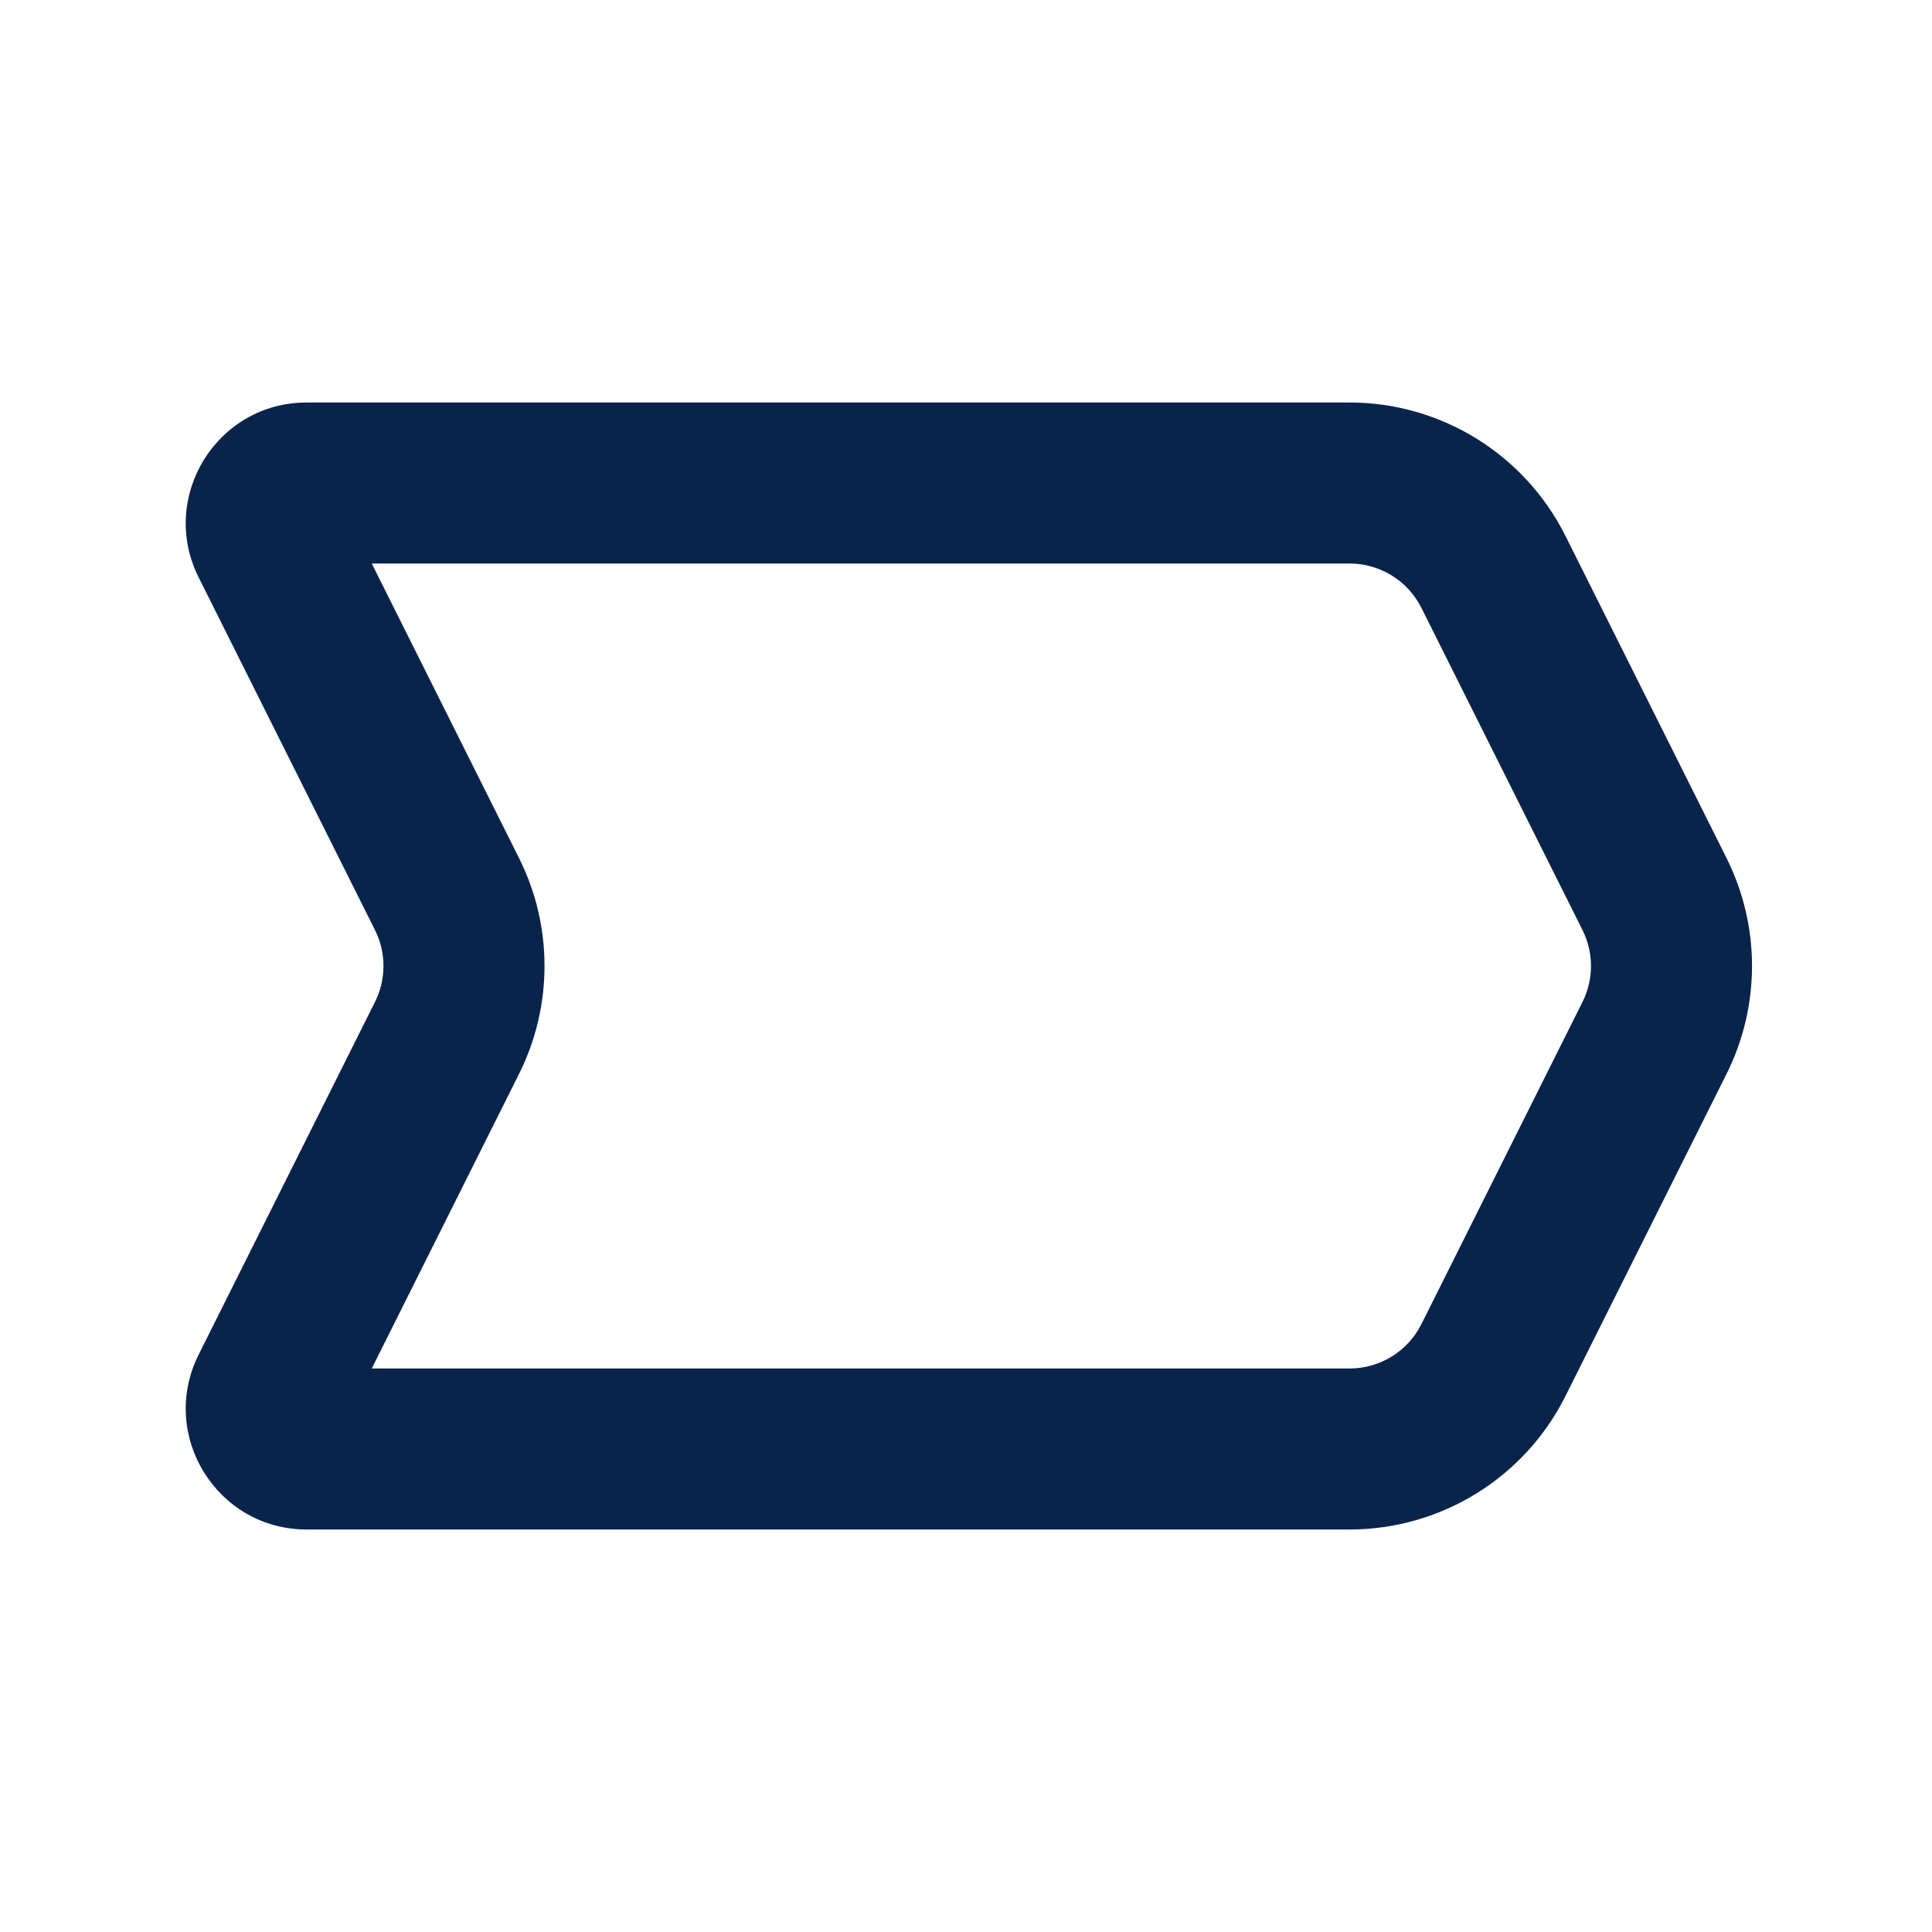 <?xml version="1.0" encoding="UTF-8"?>
<svg width="24px" height="24px" viewBox="0 0 24 24" version="1.1" xmlns="http://www.w3.org/2000/svg" xmlns:xlink="http://www.w3.org/1999/xlink">
    <title>tag_chevron_line</title>
    <g id="Icon" stroke="none" stroke-width="1" fill="none" fill-rule="evenodd">
        <g id="Business" transform="translate(-768, -480)">
            <g id="tag_chevron_line" transform="translate(768, 480)">
                <path d="M24,0 L24,24 L0,24 L0,0 L24,0 Z M12.594,23.258 L12.582,23.259 L12.511,23.295 L12.492,23.299 L12.477,23.295 L12.406,23.259 C12.396,23.256 12.387,23.259 12.382,23.265 L12.378,23.276 L12.361,23.703 L12.366,23.724 L12.377,23.736 L12.48,23.81 L12.495,23.814 L12.507,23.81 L12.611,23.736 L12.623,23.72 L12.627,23.703 L12.61,23.276 C12.608,23.266 12.601,23.259 12.594,23.258 Z M12.858,23.145 L12.845,23.147 L12.66,23.24 L12.65,23.25 L12.647,23.261 L12.665,23.691 L12.67,23.703 L12.678,23.71 L12.879,23.803 C12.891,23.807 12.902,23.803 12.908,23.795 L12.912,23.781 L12.878,23.166 C12.875,23.155 12.867,23.147 12.858,23.145 Z M12.143,23.147 C12.133,23.142 12.122,23.145 12.116,23.153 L12.11,23.166 L12.076,23.781 C12.075,23.793 12.083,23.802 12.093,23.805 L12.108,23.803 L12.309,23.71 L12.319,23.702 L12.322,23.691 L12.34,23.261 L12.337,23.248 L12.328,23.24 L12.143,23.147 Z" id="MingCute" fill-rule="nonzero"></path>
                <path d="M2.467,7.171 C1.969,6.173 2.694,5 3.809,5 L16.764,5 C17.9,5 18.939,5.642 19.447,6.658 L21.447,10.658 C21.87,11.503 21.87,12.497 21.447,13.342 L19.447,17.342 C18.939,18.358 17.9,19 16.764,19 L3.809,19 C2.694,19 1.969,17.826 2.467,16.829 L4.658,12.447 C4.799,12.166 4.799,11.834 4.658,11.553 L2.467,7.171 Z M4.618,7 L6.447,10.658 C6.87,11.503 6.87,12.497 6.447,13.342 L4.618,17 L16.764,17 C17.143,17 17.489,16.786 17.658,16.447 L19.658,12.447 C19.799,12.166 19.799,11.834 19.658,11.553 L17.658,7.553 C17.489,7.214 17.143,7 16.764,7 L4.618,7 Z" id="形状" fill="#09244B"></path>
            </g>
        </g>
    </g>
</svg>